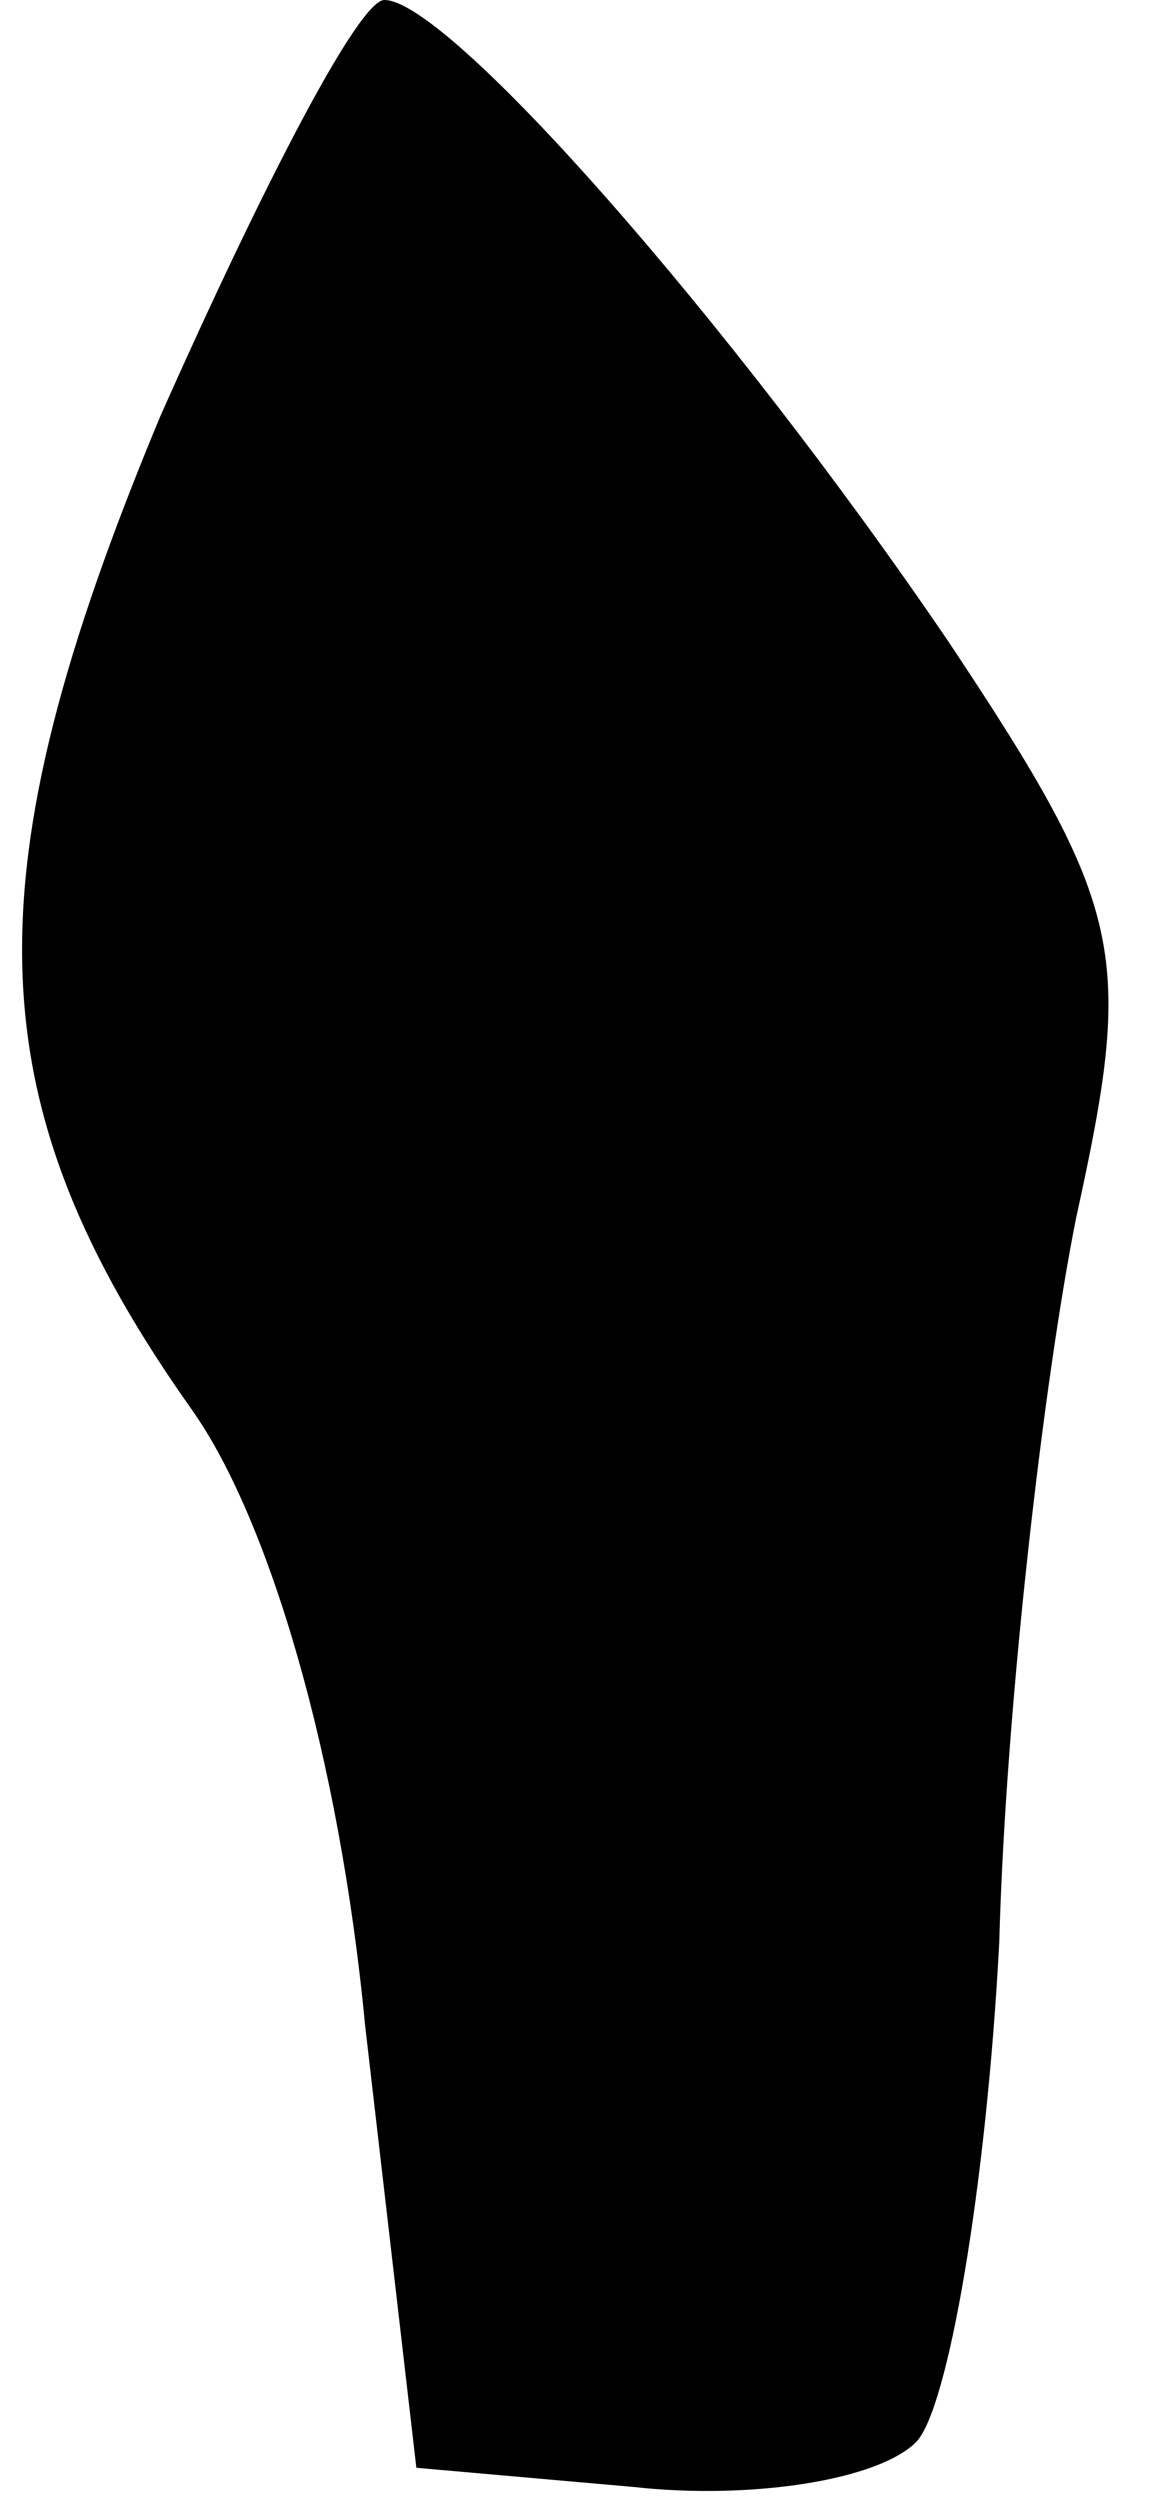 <?xml version="1.0" standalone="no"?>
<!DOCTYPE svg PUBLIC "-//W3C//DTD SVG 20010904//EN"
 "http://www.w3.org/TR/2001/REC-SVG-20010904/DTD/svg10.dtd">
<svg version="1.0" xmlns="http://www.w3.org/2000/svg"
 width="18pt" height="39pt" viewBox="0 0 18 39"
 preserveAspectRatio="xMidYMid meet">
<g transform="translate(0,39) scale(0.1,-0.1)"
fill="#000000" stroke="none">
<path fill="#000000" stroke="none" d="M25 325 c-30 -72 -29 -107 5 -155 12
-17 23 -54 27 -96 l8 -69 34 -3 c18 -2 38 1 44 7 5 5 11 40 13 78 1 37 7 88
12 113 9 41 8 48 -20 90 -34 50 -78 100 -88 100 -4 0 -19 -29 -35 -65z"/>
</g>
</svg>
